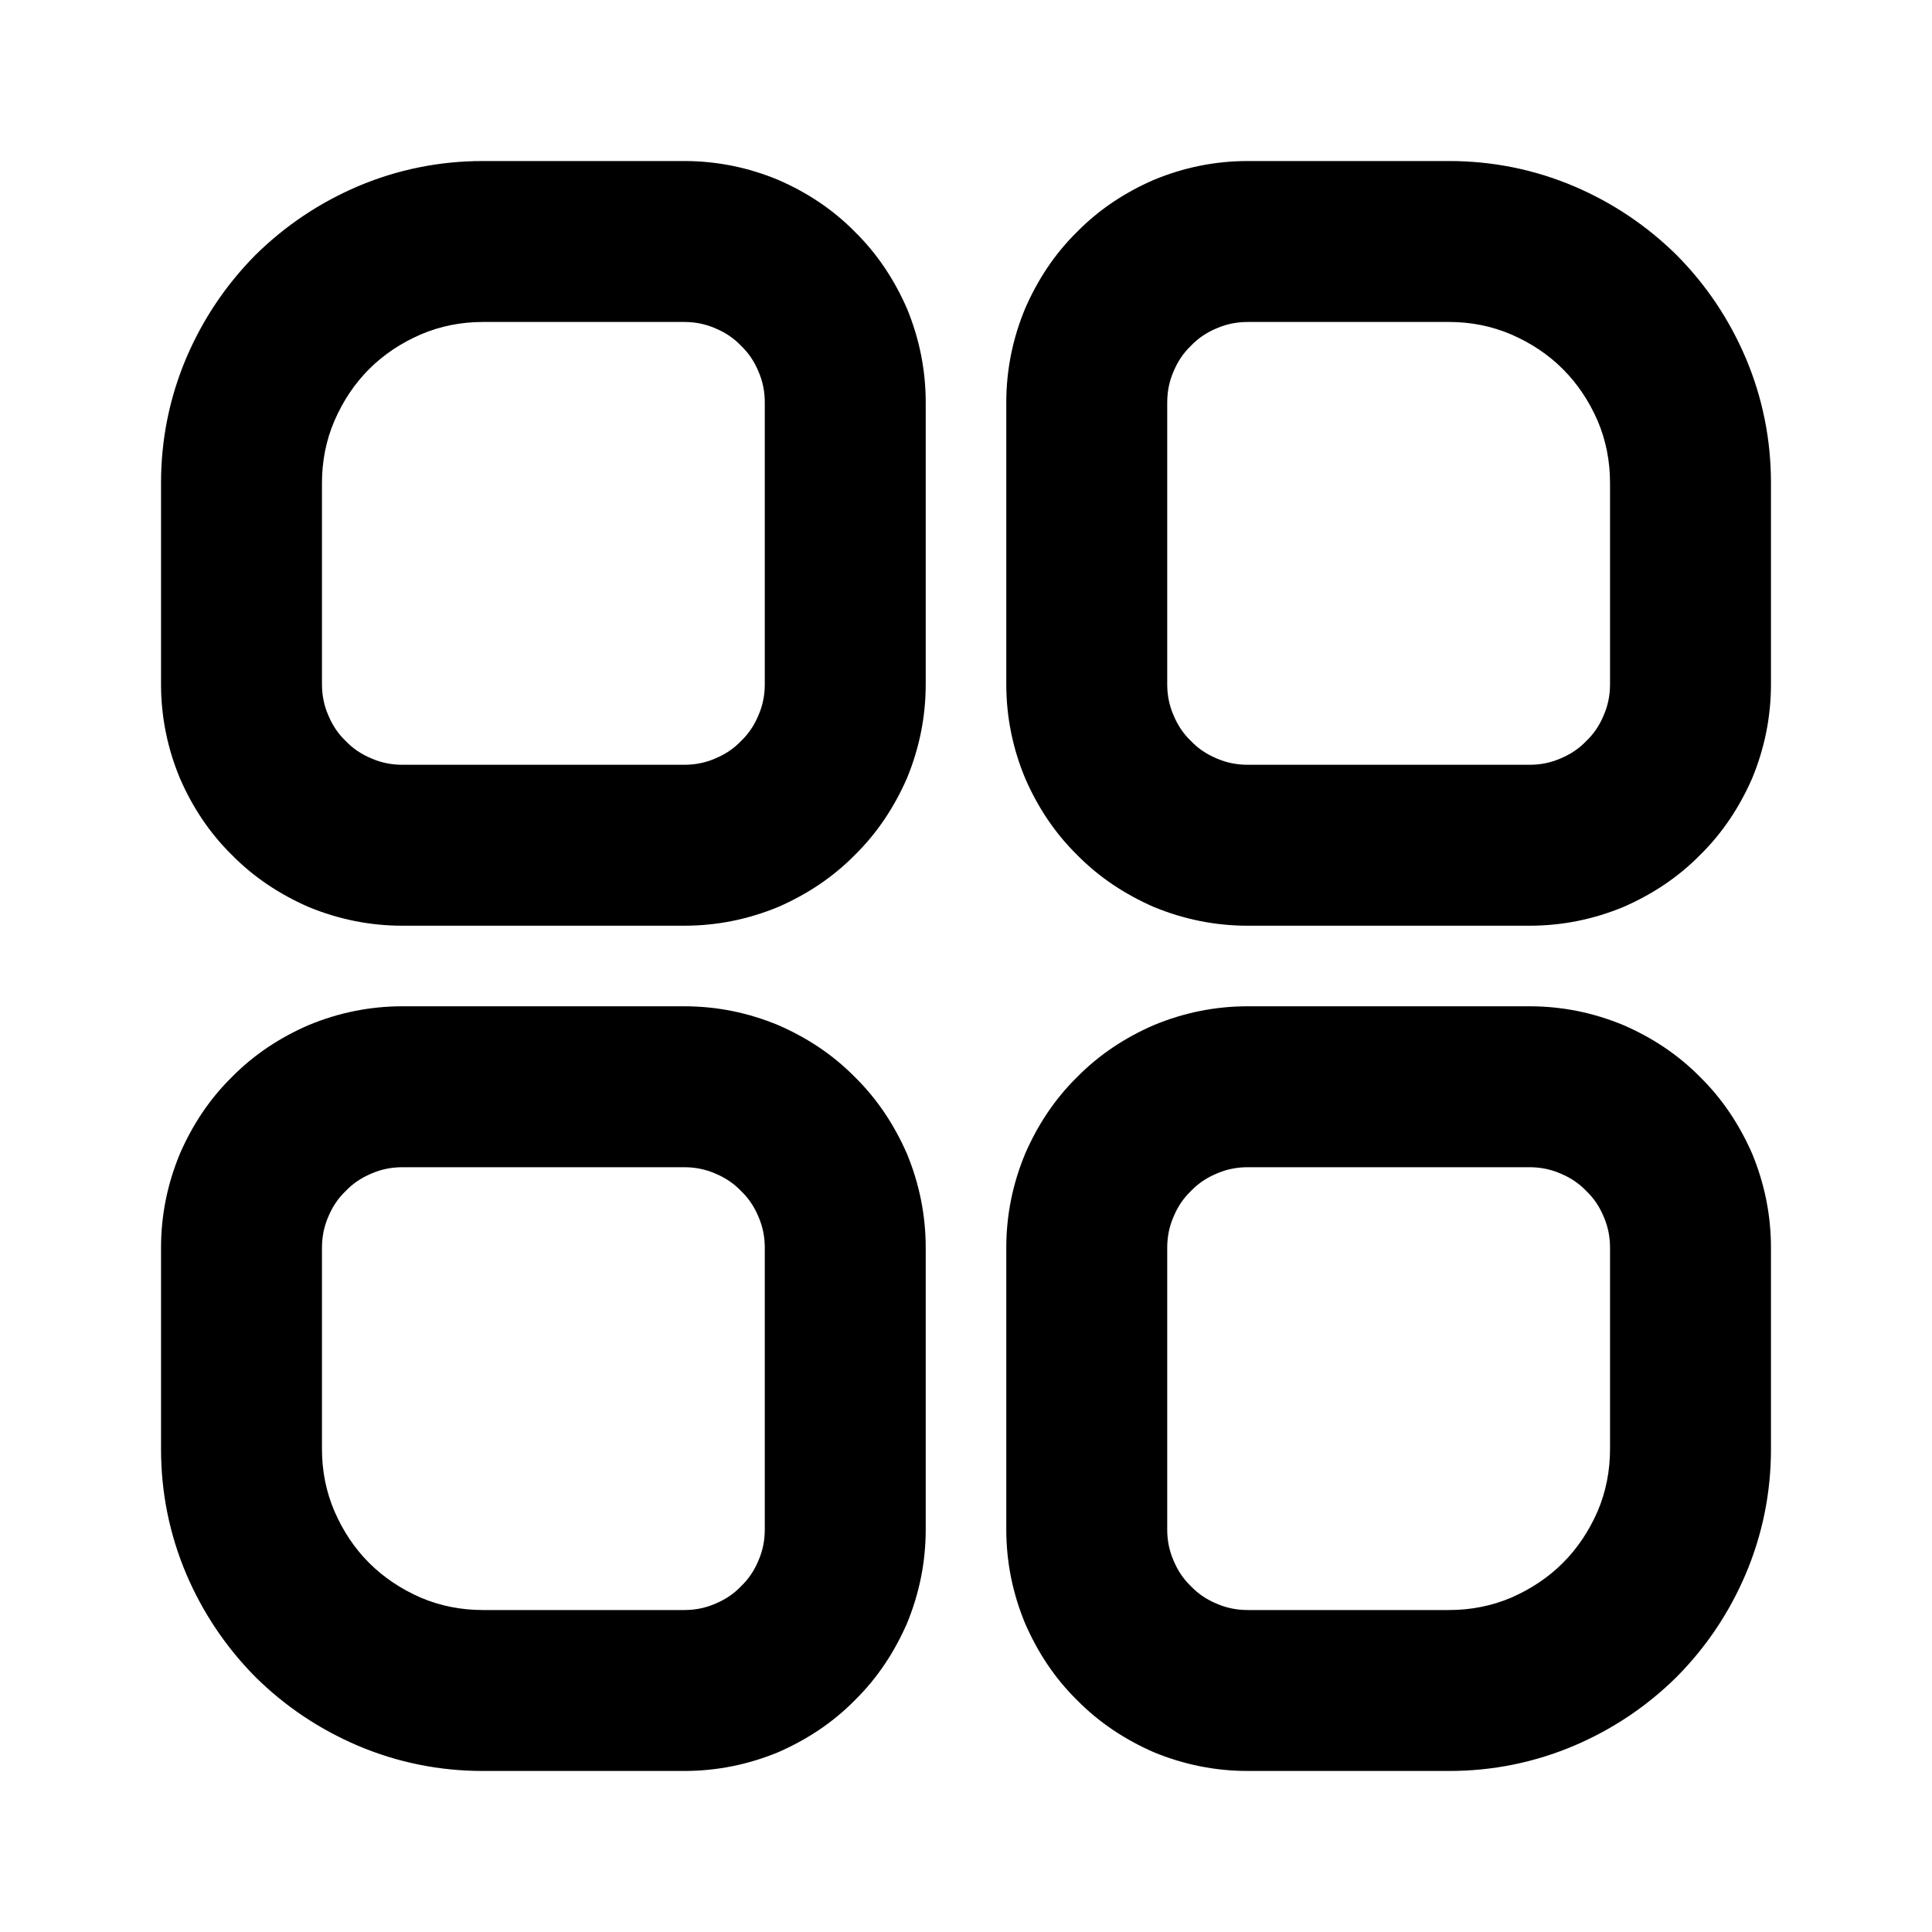 <svg xmlns="http://www.w3.org/2000/svg" xmlns:xlink="http://www.w3.org/1999/xlink" width="20" height="20" viewBox="0 0 20 20" fill="none">
<path d="M8.85 2.4C8.621 2.167 8.354 1.992 8.058 1.863C7.746 1.733 7.421 1.667 7.083 1.667L5 1.667C4.55 1.667 4.117 1.754 3.704 1.929C3.304 2.1 2.95 2.338 2.642 2.642C2.338 2.95 2.1 3.304 1.929 3.704C1.754 4.117 1.667 4.55 1.667 5L1.667 7.083C1.667 7.421 1.733 7.746 1.863 8.058C1.992 8.354 2.167 8.621 2.4 8.85C2.629 9.083 2.896 9.258 3.192 9.388C3.504 9.517 3.829 9.583 4.167 9.583L7.083 9.583C7.421 9.583 7.746 9.517 8.058 9.388C8.354 9.258 8.621 9.083 8.85 8.85C9.083 8.621 9.258 8.354 9.388 8.058C9.517 7.746 9.583 7.421 9.583 7.083L9.583 4.167C9.583 3.829 9.517 3.504 9.388 3.192C9.258 2.896 9.083 2.629 8.85 2.4ZM12.15 7.408C12.192 7.508 12.25 7.596 12.329 7.671C12.404 7.75 12.492 7.808 12.592 7.85C12.696 7.896 12.804 7.917 12.917 7.917L15.833 7.917C15.946 7.917 16.054 7.896 16.158 7.85C16.258 7.808 16.346 7.75 16.421 7.671C16.5 7.596 16.558 7.508 16.6 7.408C16.646 7.304 16.667 7.196 16.667 7.083L16.667 5C16.667 4.775 16.625 4.558 16.538 4.354C16.45 4.154 16.333 3.975 16.179 3.821C16.025 3.667 15.846 3.55 15.646 3.463C15.442 3.375 15.225 3.333 15 3.333L12.917 3.333C12.804 3.333 12.696 3.354 12.592 3.4C12.492 3.442 12.404 3.5 12.329 3.579C12.25 3.654 12.192 3.742 12.15 3.842C12.104 3.946 12.083 4.054 12.083 4.167L12.083 7.083C12.083 7.196 12.104 7.304 12.15 7.408ZM7.408 7.85C7.508 7.808 7.596 7.75 7.671 7.671C7.75 7.596 7.808 7.508 7.85 7.408C7.896 7.304 7.917 7.196 7.917 7.083L7.917 4.167C7.917 4.054 7.896 3.946 7.85 3.842C7.808 3.742 7.75 3.654 7.671 3.579C7.596 3.5 7.508 3.442 7.408 3.4C7.304 3.354 7.196 3.333 7.083 3.333L5 3.333C4.775 3.333 4.558 3.375 4.354 3.463C4.154 3.55 3.975 3.667 3.821 3.821C3.667 3.975 3.55 4.154 3.463 4.354C3.375 4.558 3.333 4.775 3.333 5L3.333 7.083C3.333 7.196 3.354 7.304 3.4 7.408C3.442 7.508 3.5 7.596 3.579 7.671C3.654 7.75 3.742 7.808 3.842 7.85C3.946 7.896 4.054 7.917 4.167 7.917L7.083 7.917C7.196 7.917 7.304 7.896 7.408 7.85ZM16.667 12.917C16.667 12.804 16.646 12.696 16.6 12.592C16.558 12.492 16.5 12.404 16.421 12.329C16.346 12.25 16.258 12.192 16.158 12.15C16.054 12.104 15.946 12.083 15.833 12.083L12.917 12.083C12.804 12.083 12.696 12.104 12.592 12.15C12.492 12.192 12.404 12.25 12.329 12.329C12.25 12.404 12.192 12.492 12.15 12.592C12.104 12.696 12.083 12.804 12.083 12.917L12.083 15.833C12.083 15.946 12.104 16.054 12.15 16.158C12.192 16.258 12.25 16.346 12.329 16.421C12.404 16.5 12.492 16.558 12.592 16.6C12.696 16.646 12.804 16.667 12.917 16.667L15 16.667C15.225 16.667 15.442 16.625 15.646 16.538C15.846 16.45 16.025 16.333 16.179 16.179C16.333 16.025 16.45 15.846 16.538 15.646C16.625 15.442 16.667 15.225 16.667 15L16.667 12.917ZM7.083 12.083L4.167 12.083C4.054 12.083 3.946 12.104 3.842 12.15C3.742 12.192 3.654 12.25 3.579 12.329C3.5 12.404 3.442 12.492 3.4 12.592C3.354 12.696 3.333 12.804 3.333 12.917L3.333 15C3.333 15.225 3.375 15.442 3.463 15.646C3.55 15.846 3.667 16.025 3.821 16.179C3.975 16.333 4.154 16.45 4.354 16.538C4.558 16.625 4.775 16.667 5 16.667L7.083 16.667C7.196 16.667 7.304 16.646 7.408 16.6C7.508 16.558 7.596 16.5 7.671 16.421C7.75 16.346 7.808 16.258 7.85 16.158C7.896 16.054 7.917 15.946 7.917 15.833L7.917 12.917C7.917 12.804 7.896 12.696 7.85 12.592C7.808 12.492 7.75 12.404 7.671 12.329C7.596 12.25 7.508 12.192 7.408 12.15C7.304 12.104 7.196 12.083 7.083 12.083ZM16.808 9.388C17.104 9.258 17.371 9.083 17.6 8.85C17.833 8.621 18.008 8.354 18.138 8.058C18.267 7.746 18.333 7.421 18.333 7.083L18.333 5C18.333 4.55 18.246 4.117 18.071 3.704C17.9 3.304 17.663 2.95 17.358 2.642C17.05 2.338 16.696 2.1 16.296 1.929C15.883 1.754 15.45 1.667 15 1.667L12.917 1.667C12.579 1.667 12.254 1.733 11.942 1.863C11.646 1.992 11.379 2.167 11.15 2.4C10.917 2.629 10.742 2.896 10.613 3.192C10.483 3.504 10.417 3.829 10.417 4.167L10.417 7.083C10.417 7.421 10.483 7.746 10.613 8.058C10.742 8.354 10.917 8.621 11.15 8.85C11.379 9.083 11.646 9.258 11.942 9.388C12.254 9.517 12.579 9.583 12.917 9.583L15.833 9.583C16.171 9.583 16.496 9.517 16.808 9.388ZM8.85 11.15C8.621 10.917 8.354 10.742 8.058 10.613C7.746 10.483 7.421 10.417 7.083 10.417L4.167 10.417C3.829 10.417 3.504 10.483 3.192 10.613C2.896 10.742 2.629 10.917 2.4 11.15C2.167 11.379 1.992 11.646 1.863 11.942C1.733 12.254 1.667 12.579 1.667 12.917L1.667 15C1.667 15.45 1.754 15.883 1.929 16.296C2.1 16.696 2.338 17.05 2.642 17.358C2.95 17.663 3.304 17.9 3.704 18.071C4.117 18.246 4.55 18.333 5 18.333L7.083 18.333C7.421 18.333 7.746 18.267 8.058 18.138C8.354 18.008 8.621 17.833 8.85 17.6C9.083 17.371 9.258 17.104 9.388 16.808C9.517 16.496 9.583 16.171 9.583 15.833L9.583 12.917C9.583 12.579 9.517 12.254 9.388 11.942C9.258 11.646 9.083 11.379 8.85 11.15ZM12.917 10.417C12.579 10.417 12.254 10.483 11.942 10.613C11.646 10.742 11.379 10.917 11.15 11.15C10.917 11.379 10.742 11.646 10.613 11.942C10.483 12.254 10.417 12.579 10.417 12.917L10.417 15.833C10.417 16.171 10.483 16.496 10.613 16.808C10.742 17.104 10.917 17.371 11.15 17.6C11.379 17.833 11.646 18.008 11.942 18.138C12.254 18.267 12.579 18.333 12.917 18.333L15 18.333C15.45 18.333 15.883 18.246 16.296 18.071C16.696 17.9 17.05 17.663 17.358 17.358C17.663 17.05 17.9 16.696 18.071 16.296C18.246 15.883 18.333 15.45 18.333 15L18.333 12.917C18.333 12.579 18.267 12.254 18.138 11.942C18.008 11.646 17.833 11.379 17.6 11.15C17.371 10.917 17.104 10.742 16.808 10.613C16.496 10.483 16.171 10.417 15.833 10.417L12.917 10.417Z" fill-rule="evenodd"  fill="#000000" >
</path>
</svg>
